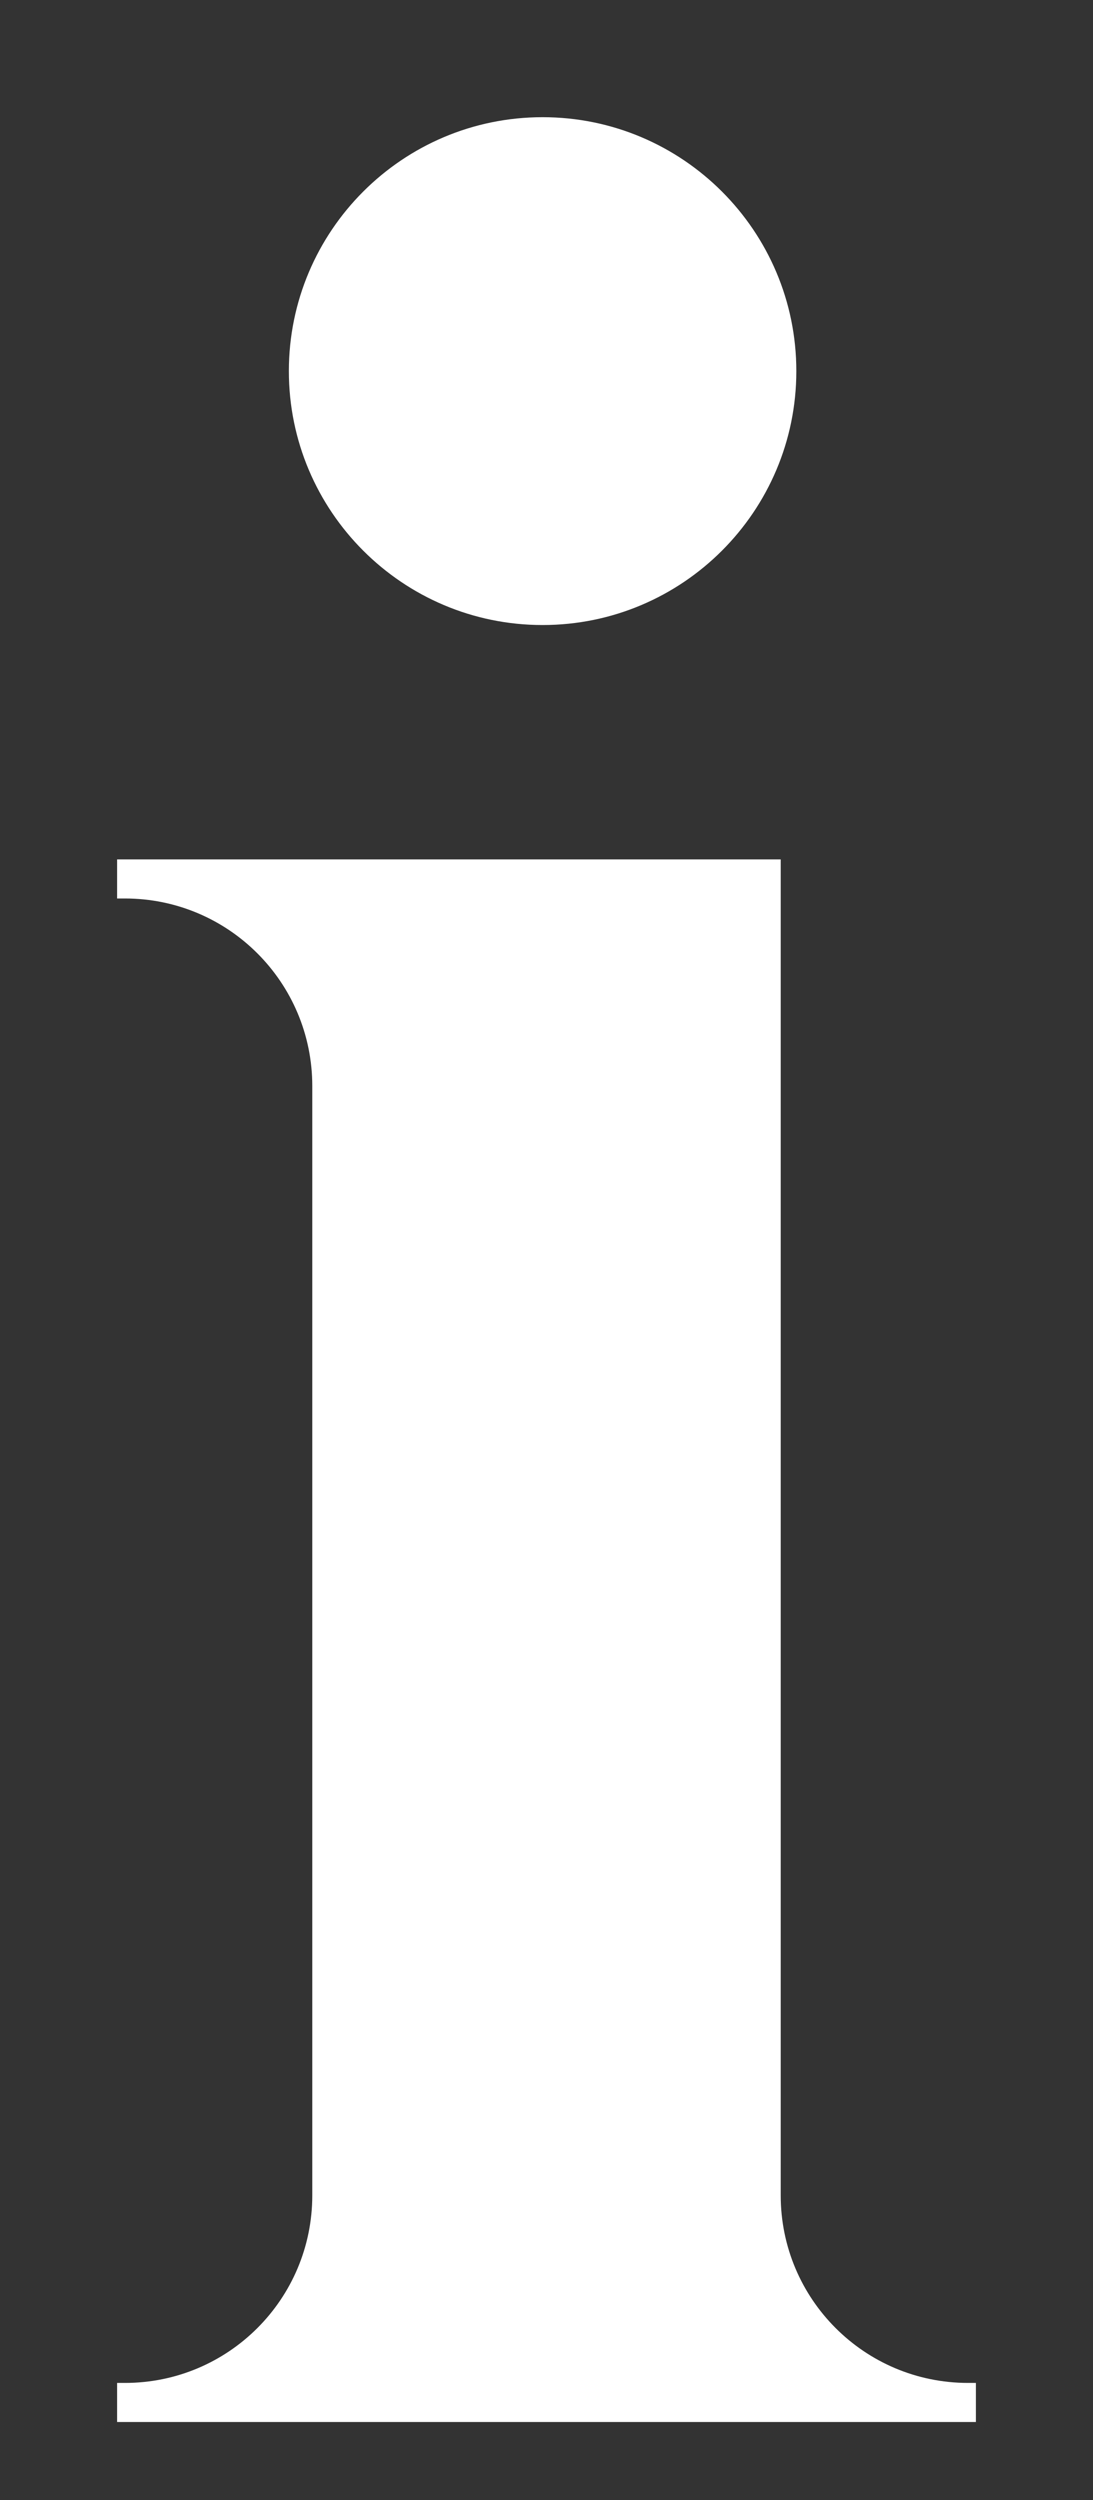 <svg width="7" height="16" viewBox="0 0 7 16" fill="none" xmlns="http://www.w3.org/2000/svg">
<rect x="0" y="0" width="7" height="16" fill="#333333" stroke="none"/>
<path fill-rule="evenodd" clip-rule="evenodd" d="M5.1 2.375C5.1 3.272 4.372 4 3.475 4C2.578 4 1.85 3.272 1.85 2.375C1.85 1.478 2.578 0.75 3.475 0.75C4.372 0.75 5.1 1.478 5.1 2.375ZM5 14.05V5.5H0.75V5.75H0.8C1.463 5.75 2 6.287 2 6.95V14.05C2 14.713 1.463 15.25 0.8 15.25H0.75V15.5H6.25V15.25H6.2C5.537 15.25 5 14.713 5 14.05Z" fill="white"/>
</svg>
